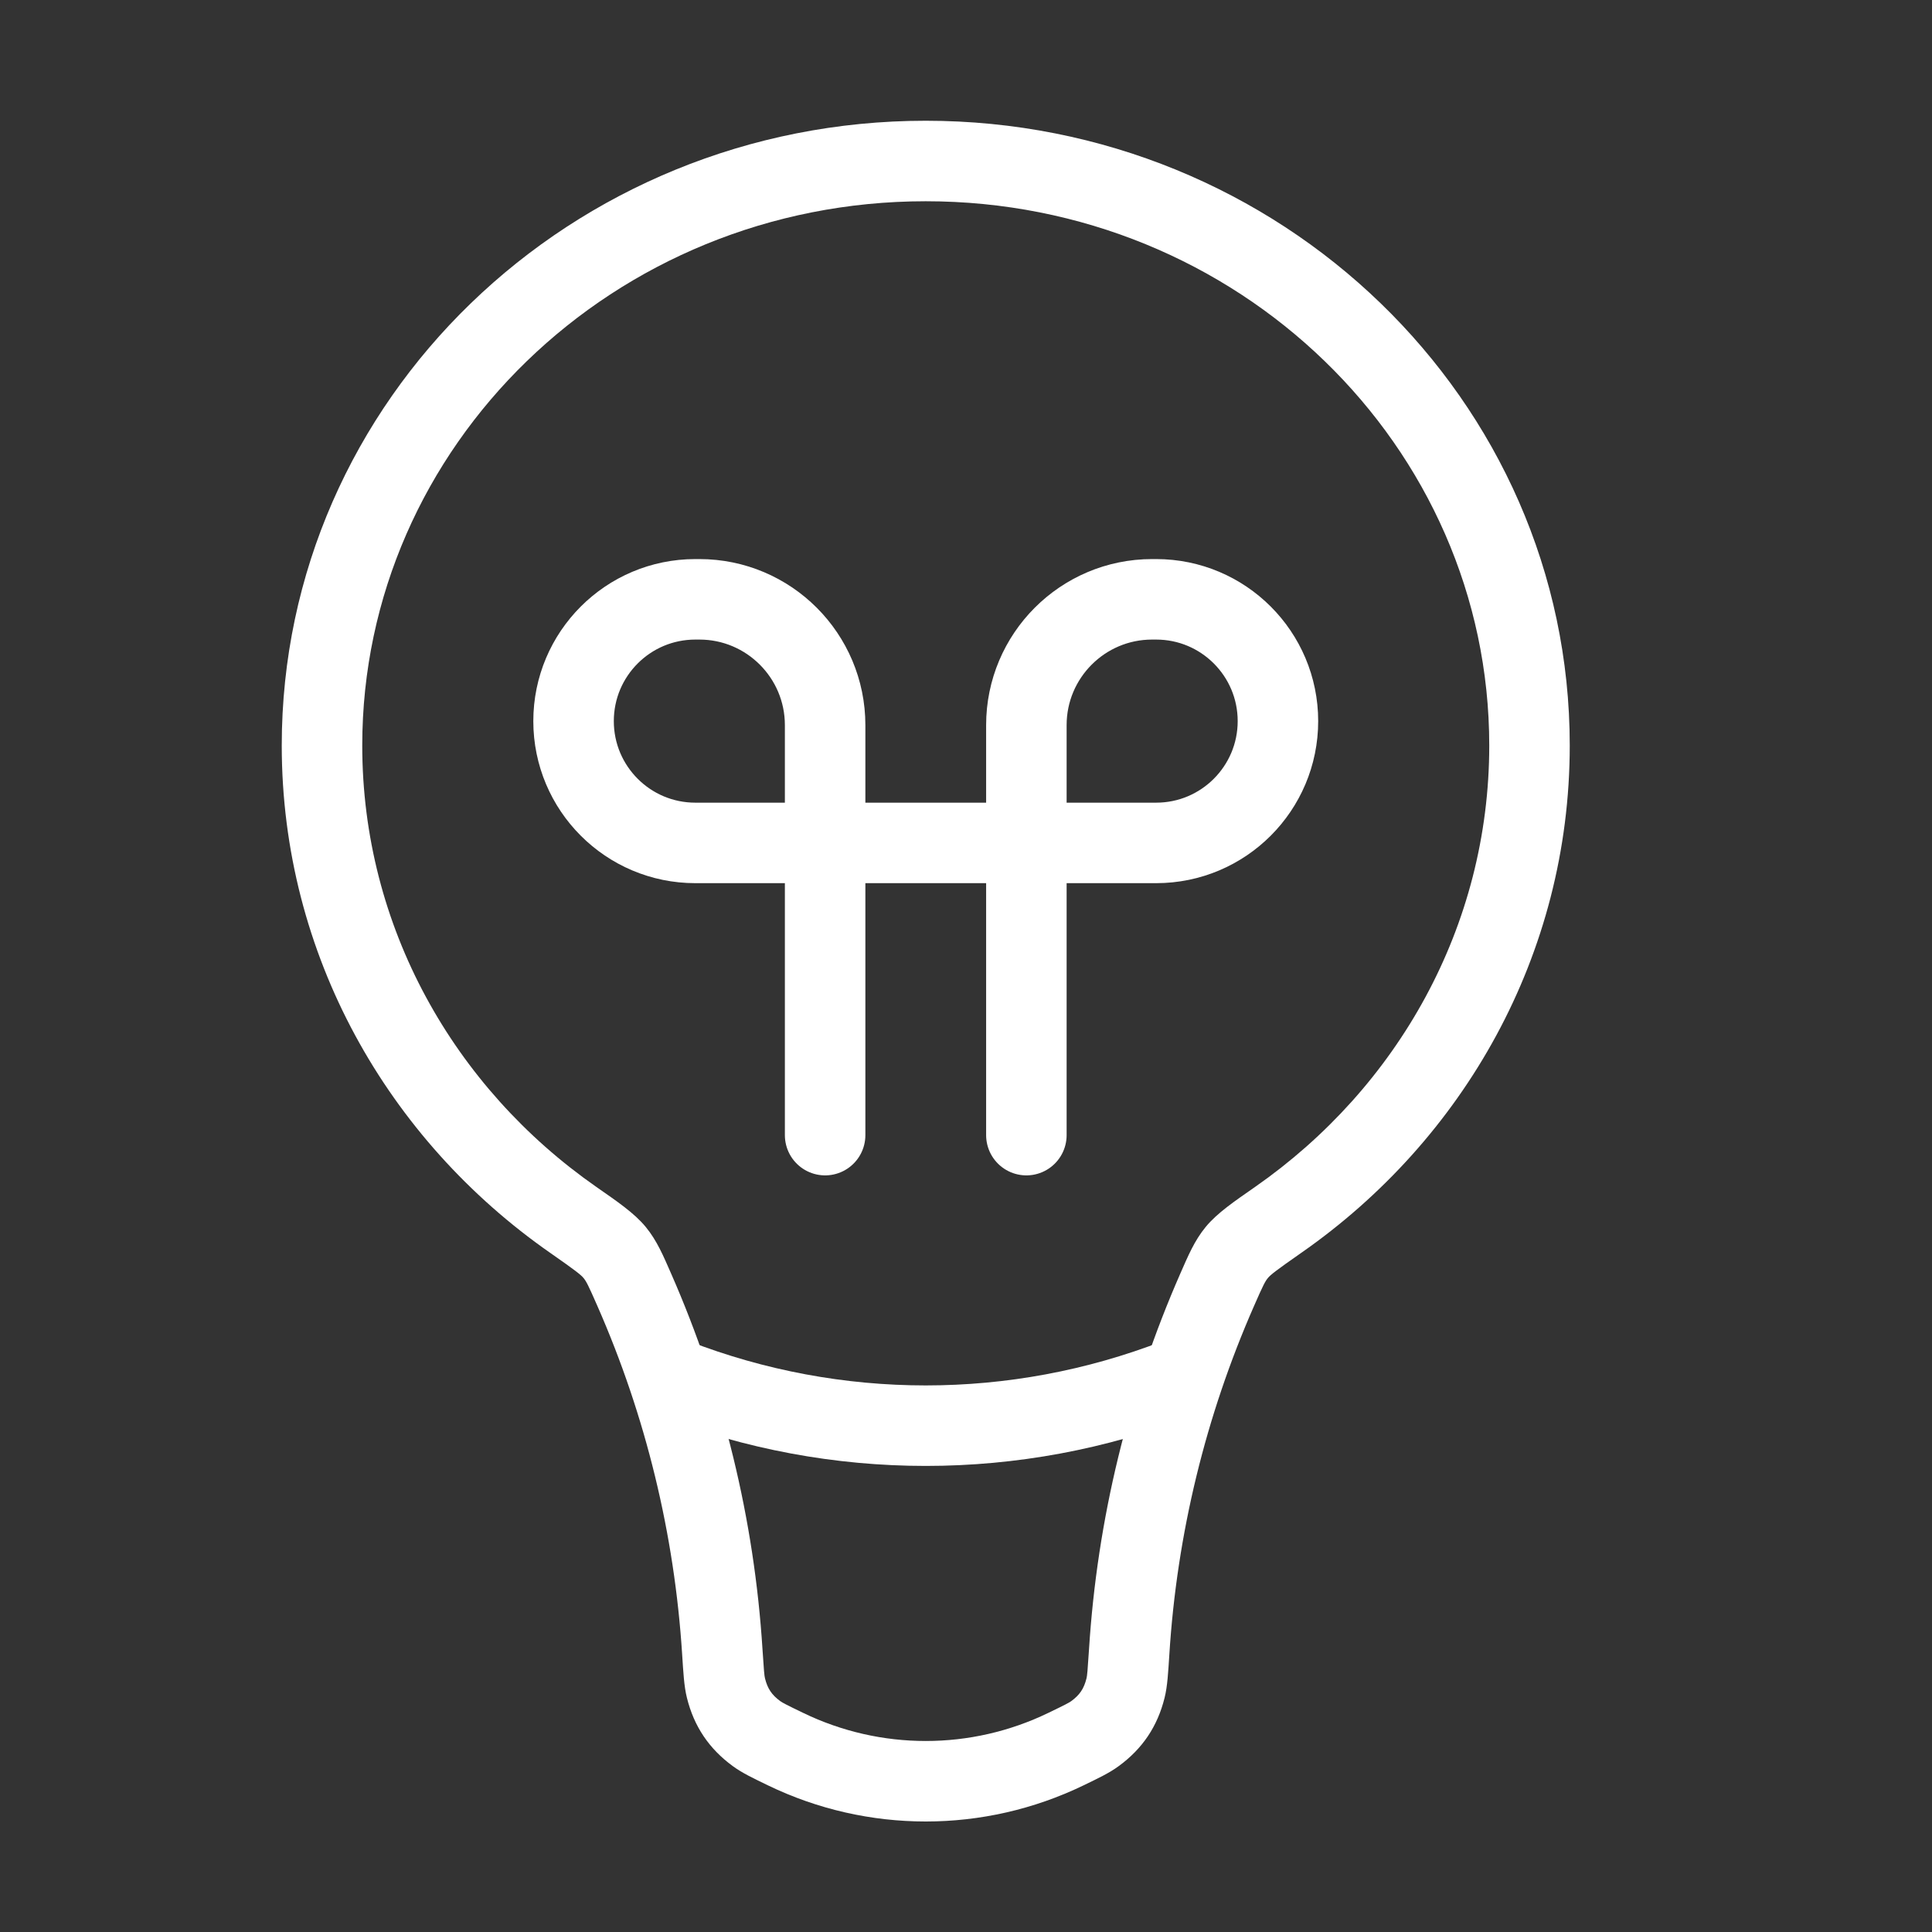 <svg width="24" height="24" viewBox="0 0 24 24" fill="none" xmlns="http://www.w3.org/2000/svg">
<rect x="0" y="0" width="24" height="24" fill="#333333" stroke="none"/>
<path d="M19 9.261L19.5 9.261V9.261H19ZM4 9.261H3.5V9.261L4 9.261ZM9.399 21.536L9.104 21.94L9.399 21.536ZM8.973 20.521L9.472 20.489L8.973 20.521ZM9.018 20.97L9.503 20.849L9.018 20.97ZM14.027 20.521L13.528 20.489L14.027 20.521ZM13.982 20.97L14.467 21.09L13.982 20.97ZM13.601 21.536L13.306 21.133L13.601 21.536ZM7.12 15.153L6.834 15.563L7.12 15.153ZM15.879 15.153L15.593 14.743L15.879 15.153ZM15.121 16.02L14.663 15.819L15.121 16.02ZM15.364 15.558L14.978 15.241L15.364 15.558ZM11.5 2V2.5C15.381 2.5 18.5 5.542 18.5 9.261H19H19.5C19.5 4.96 15.903 1.5 11.5 1.5V2ZM19 9.261L18.5 9.261C18.5 11.513 17.358 13.512 15.593 14.743L15.879 15.153L16.165 15.563C18.18 14.159 19.5 11.863 19.5 9.261L19 9.261ZM15.121 16.02L14.663 15.819C14.015 17.296 13.63 18.876 13.528 20.489L14.027 20.521L14.526 20.553C14.62 19.056 14.977 17.59 15.579 16.221L15.121 16.02ZM13.243 21.727L13.025 21.277C12.062 21.744 10.938 21.744 9.975 21.277L9.757 21.727L9.539 22.178C10.777 22.777 12.223 22.777 13.461 22.178L13.243 21.727ZM8.973 20.521L9.472 20.489C9.37 18.876 8.984 17.295 8.336 15.819L7.878 16.02L7.42 16.221C8.022 17.59 8.379 19.057 8.474 20.553L8.973 20.521ZM7.12 15.153L7.406 14.743C5.641 13.512 4.5 11.513 4.5 9.261L4 9.261L3.5 9.261C3.5 11.862 4.82 14.159 6.834 15.563L7.12 15.153ZM4 9.261H4.5C4.5 5.542 7.619 2.5 11.5 2.5V2V1.5C7.097 1.5 3.5 4.96 3.5 9.261H4ZM9.757 21.727L9.975 21.277C9.765 21.176 9.721 21.152 9.694 21.133L9.399 21.536L9.104 21.94C9.222 22.027 9.368 22.095 9.539 22.178L9.757 21.727ZM8.973 20.521L8.474 20.553C8.488 20.768 8.497 20.947 8.533 21.09L9.018 20.97L9.503 20.849C9.495 20.817 9.489 20.756 9.472 20.489L8.973 20.521ZM9.399 21.536L9.694 21.133C9.587 21.055 9.535 20.977 9.503 20.849L9.018 20.97L8.533 21.09C8.621 21.446 8.808 21.724 9.104 21.94L9.399 21.536ZM14.027 20.521L13.528 20.489C13.511 20.756 13.505 20.817 13.497 20.849L13.982 20.97L14.467 21.09C14.503 20.947 14.512 20.768 14.526 20.553L14.027 20.521ZM13.243 21.727L13.461 22.178C13.632 22.095 13.778 22.027 13.896 21.94L13.601 21.536L13.306 21.133C13.279 21.152 13.235 21.176 13.025 21.277L13.243 21.727ZM13.982 20.97L13.497 20.849C13.465 20.977 13.413 21.055 13.306 21.133L13.601 21.536L13.896 21.94C14.192 21.724 14.379 21.446 14.467 21.09L13.982 20.97ZM7.878 16.02L8.336 15.819C8.241 15.603 8.162 15.412 8.021 15.241L7.635 15.558L7.248 15.875C7.283 15.917 7.307 15.963 7.42 16.221L7.878 16.02ZM7.12 15.153L6.834 15.563C7.149 15.783 7.216 15.836 7.248 15.875L7.635 15.558L8.021 15.241C7.878 15.067 7.661 14.921 7.406 14.743L7.12 15.153ZM15.879 15.153L15.593 14.743C15.338 14.921 15.121 15.067 14.978 15.241L15.364 15.558L15.751 15.875C15.783 15.836 15.85 15.783 16.165 15.563L15.879 15.153ZM15.121 16.02L15.579 16.221C15.692 15.963 15.716 15.917 15.751 15.875L15.364 15.558L14.978 15.241C14.837 15.412 14.758 15.603 14.663 15.819L15.121 16.02Z" fill="white"/>
<path d="M14.625 17.126V17.126C12.614 17.905 10.386 17.905 8.375 17.126V17.126" stroke="white"/>
<path d="M10.25 14.101V9.008C10.25 8.145 9.55 7.445 8.688 7.445H8.638C7.802 7.445 7.125 8.123 7.125 8.958V8.958C7.125 9.793 7.802 10.471 8.638 10.471H14.362C15.198 10.471 15.875 9.793 15.875 8.958V8.958C15.875 8.123 15.198 7.445 14.362 7.445H14.312C13.45 7.445 12.75 8.145 12.75 9.008V14.101" stroke="white" stroke-linecap="round"/>
</svg>
